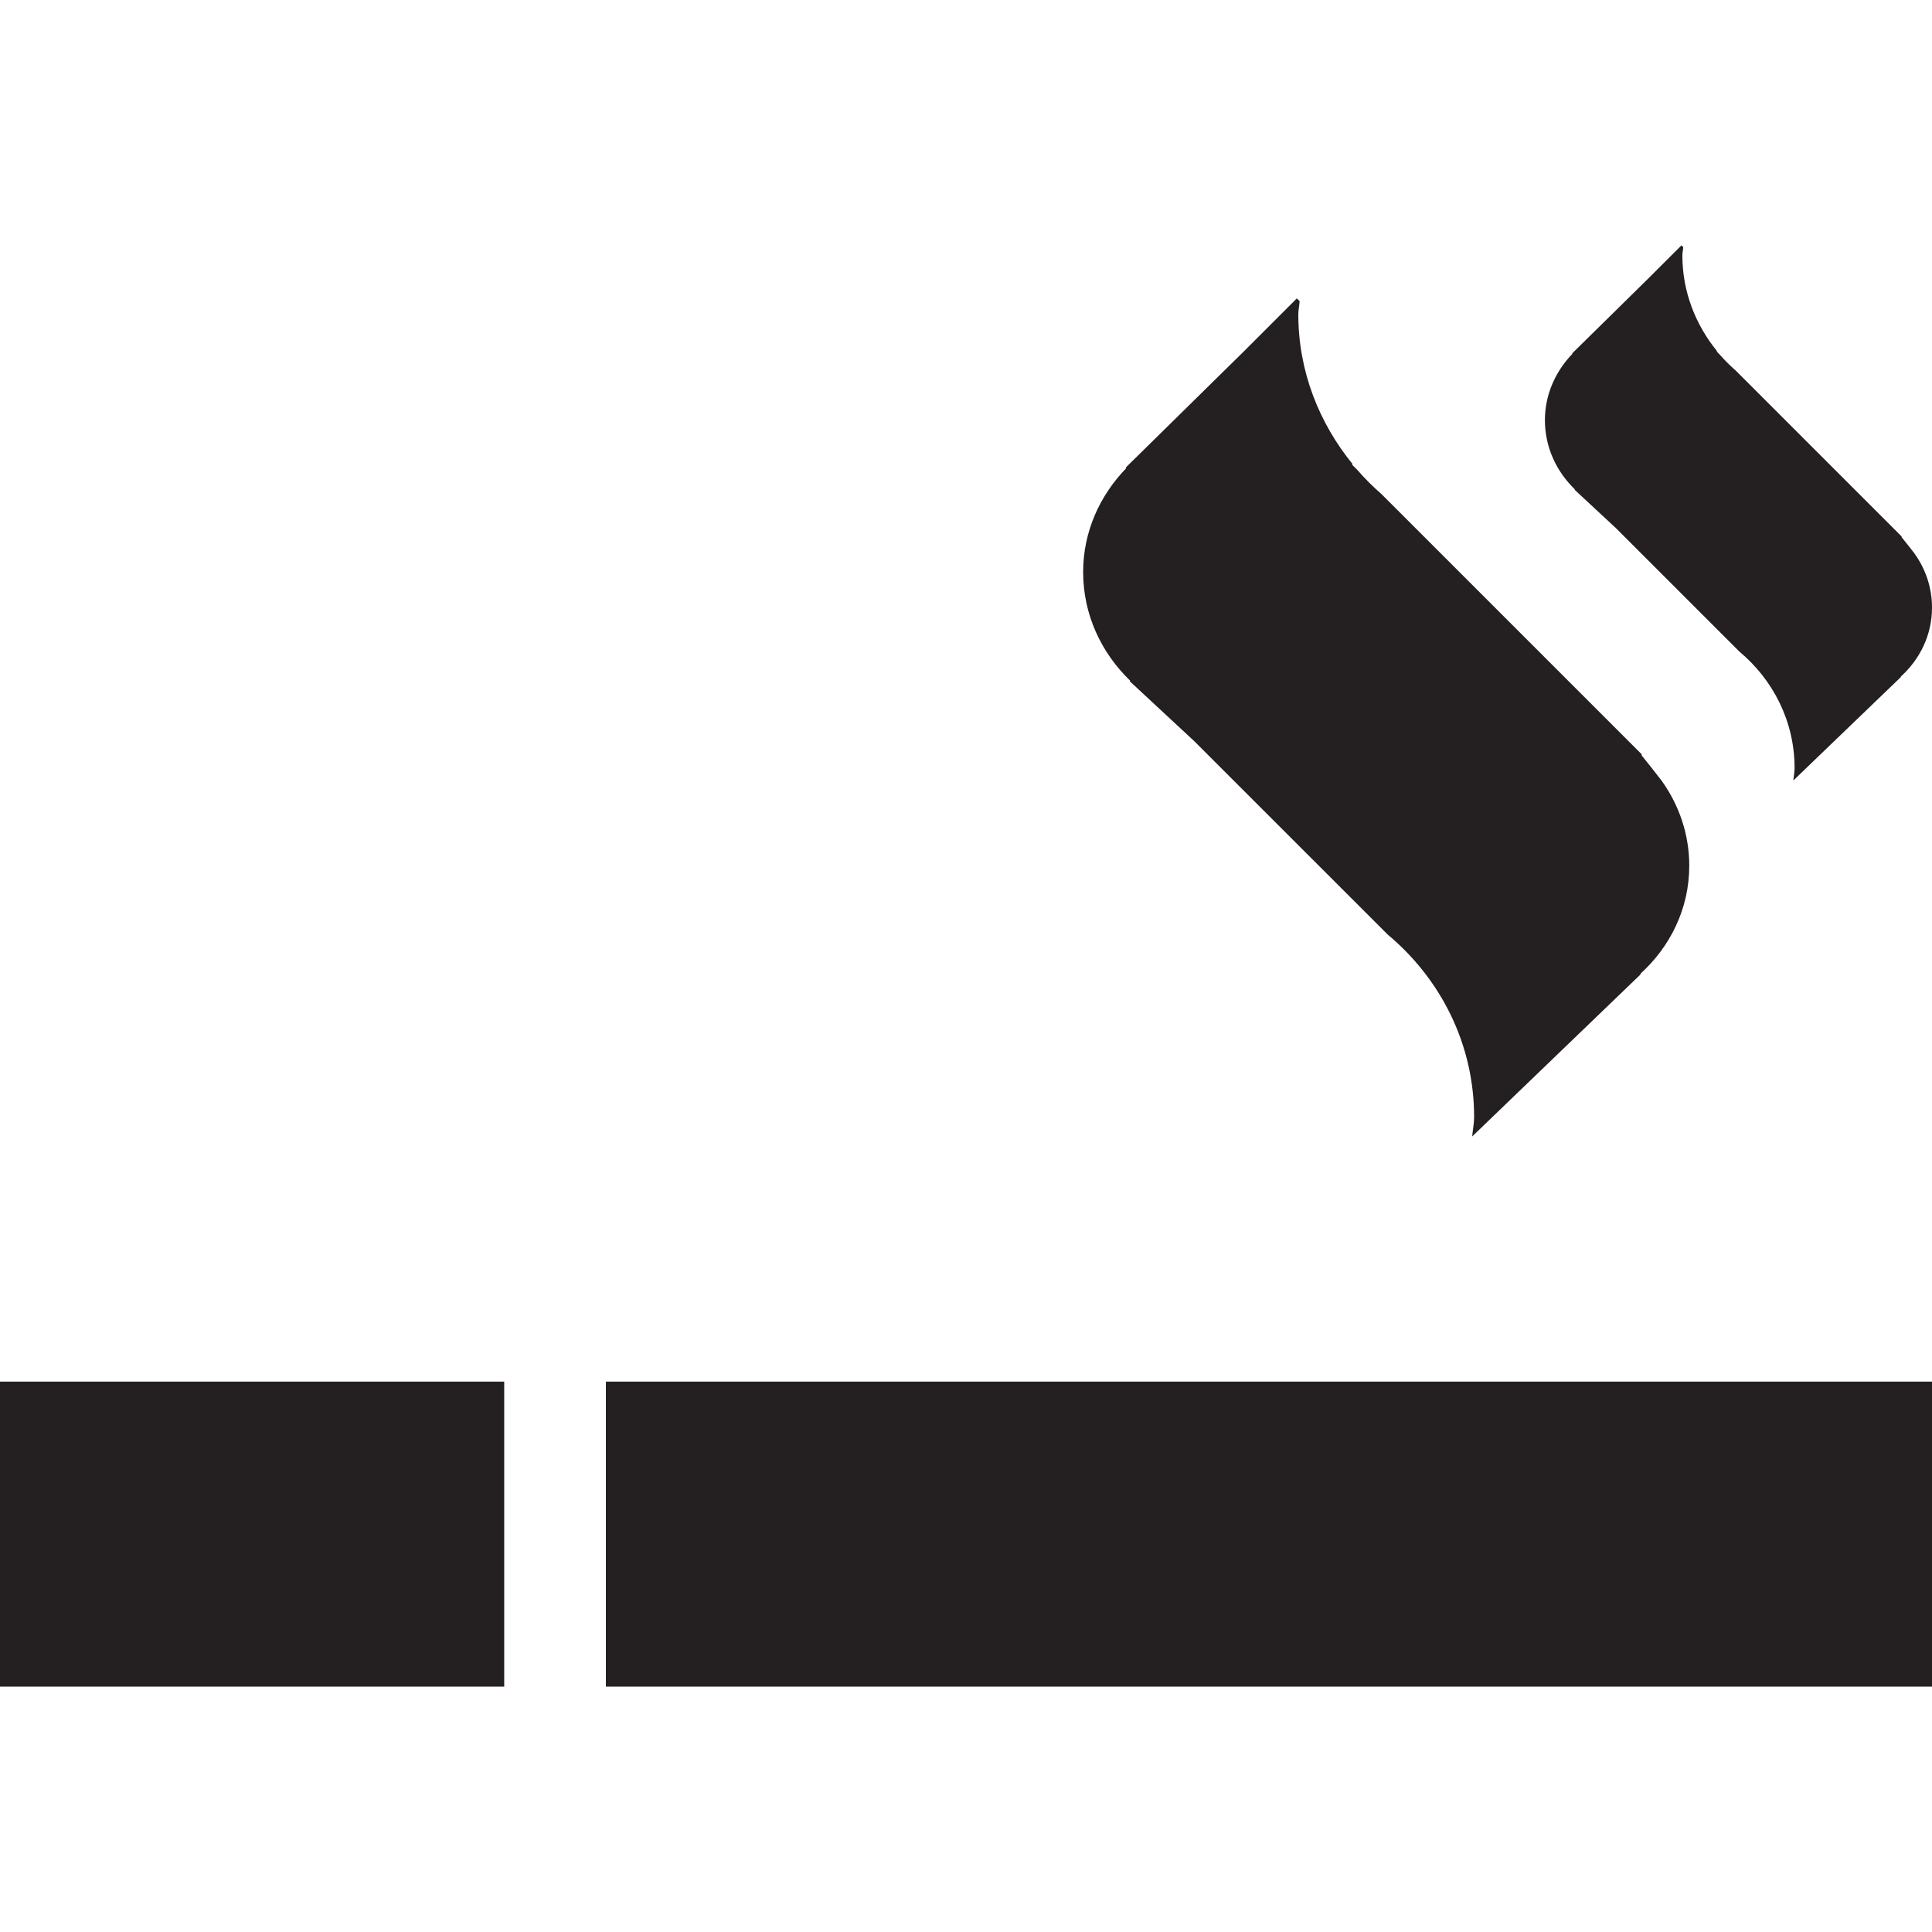 <?xml version="1.0" ?><!DOCTYPE svg  PUBLIC '-//W3C//DTD SVG 1.1//EN'  'http://www.w3.org/Graphics/SVG/1.1/DTD/svg11.dtd'><svg enable-background="new 0 0 48 48" height="48px" version="1.1" viewBox="0 0 48 48" width="48px" xml:space="preserve" xmlns="http://www.w3.org/2000/svg" xmlns:xlink="http://www.w3.org/1999/xlink"><g id="Layer_4"><g><path d="M28.077,16.91l-0.01,0.014l1.604,1.49l4.806,4.805c1.302,1.087,2.147,2.704,2.147,4.532    c0,0.166-0.034,0.32-0.048,0.484l4.188-4.031l-0.012-0.008c0.738-0.669,1.217-1.613,1.217-2.687c0-0.781-0.252-1.497-0.67-2.09    h0.001c0-0.002-0.005-0.007-0.008-0.01c-0.017-0.027-0.038-0.05-0.058-0.076c-0.103-0.135-0.311-0.396-0.447-0.565l0.001-0.027    l-6.467-6.467c-0.214-0.186-0.412-0.384-0.597-0.597l-0.133-0.133l0.013-0.014c-0.83-1.02-1.348-2.304-1.348-3.722    c0-0.112,0.027-0.215,0.033-0.325l-0.07-0.069l-1.315,1.315l-2.938,2.89c0,0,0.013,0.01,0.016,0.012    c-0.653,0.674-1.072,1.572-1.072,2.584C26.912,15.28,27.367,16.224,28.077,16.91z" fill="#241F20"/><path d="M39.127,12.158l-0.006,0.01l1.024,0.951l3.069,3.069c0.832,0.695,1.372,1.727,1.372,2.894    c0,0.106-0.022,0.205-0.031,0.309l2.675-2.573l-0.008-0.005C47.694,16.386,48,15.782,48,15.097c0-0.5-0.16-0.958-0.428-1.335    l0.001-0.001c0,0-0.004-0.005-0.005-0.006c-0.011-0.016-0.024-0.031-0.037-0.048c-0.065-0.086-0.198-0.253-0.286-0.361    l0.001-0.017l-4.13-4.13c-0.137-0.119-0.263-0.245-0.381-0.38L42.65,8.731l0.009-0.007c-0.531-0.653-0.861-1.473-0.861-2.378    c0-0.07,0.018-0.137,0.021-0.206l-0.044-0.044l-0.84,0.839l-1.877,1.847c0,0,0.009,0.005,0.01,0.006    c-0.416,0.432-0.685,1.005-0.685,1.652C38.383,11.118,38.675,11.722,39.127,12.158z" fill="#241F20"/><rect fill="#241F20" height="7.578" width="12.527" y="34.326"/><rect fill="#241F20" height="7.578" width="32.947" x="15.053" y="34.326"/></g></g></svg>